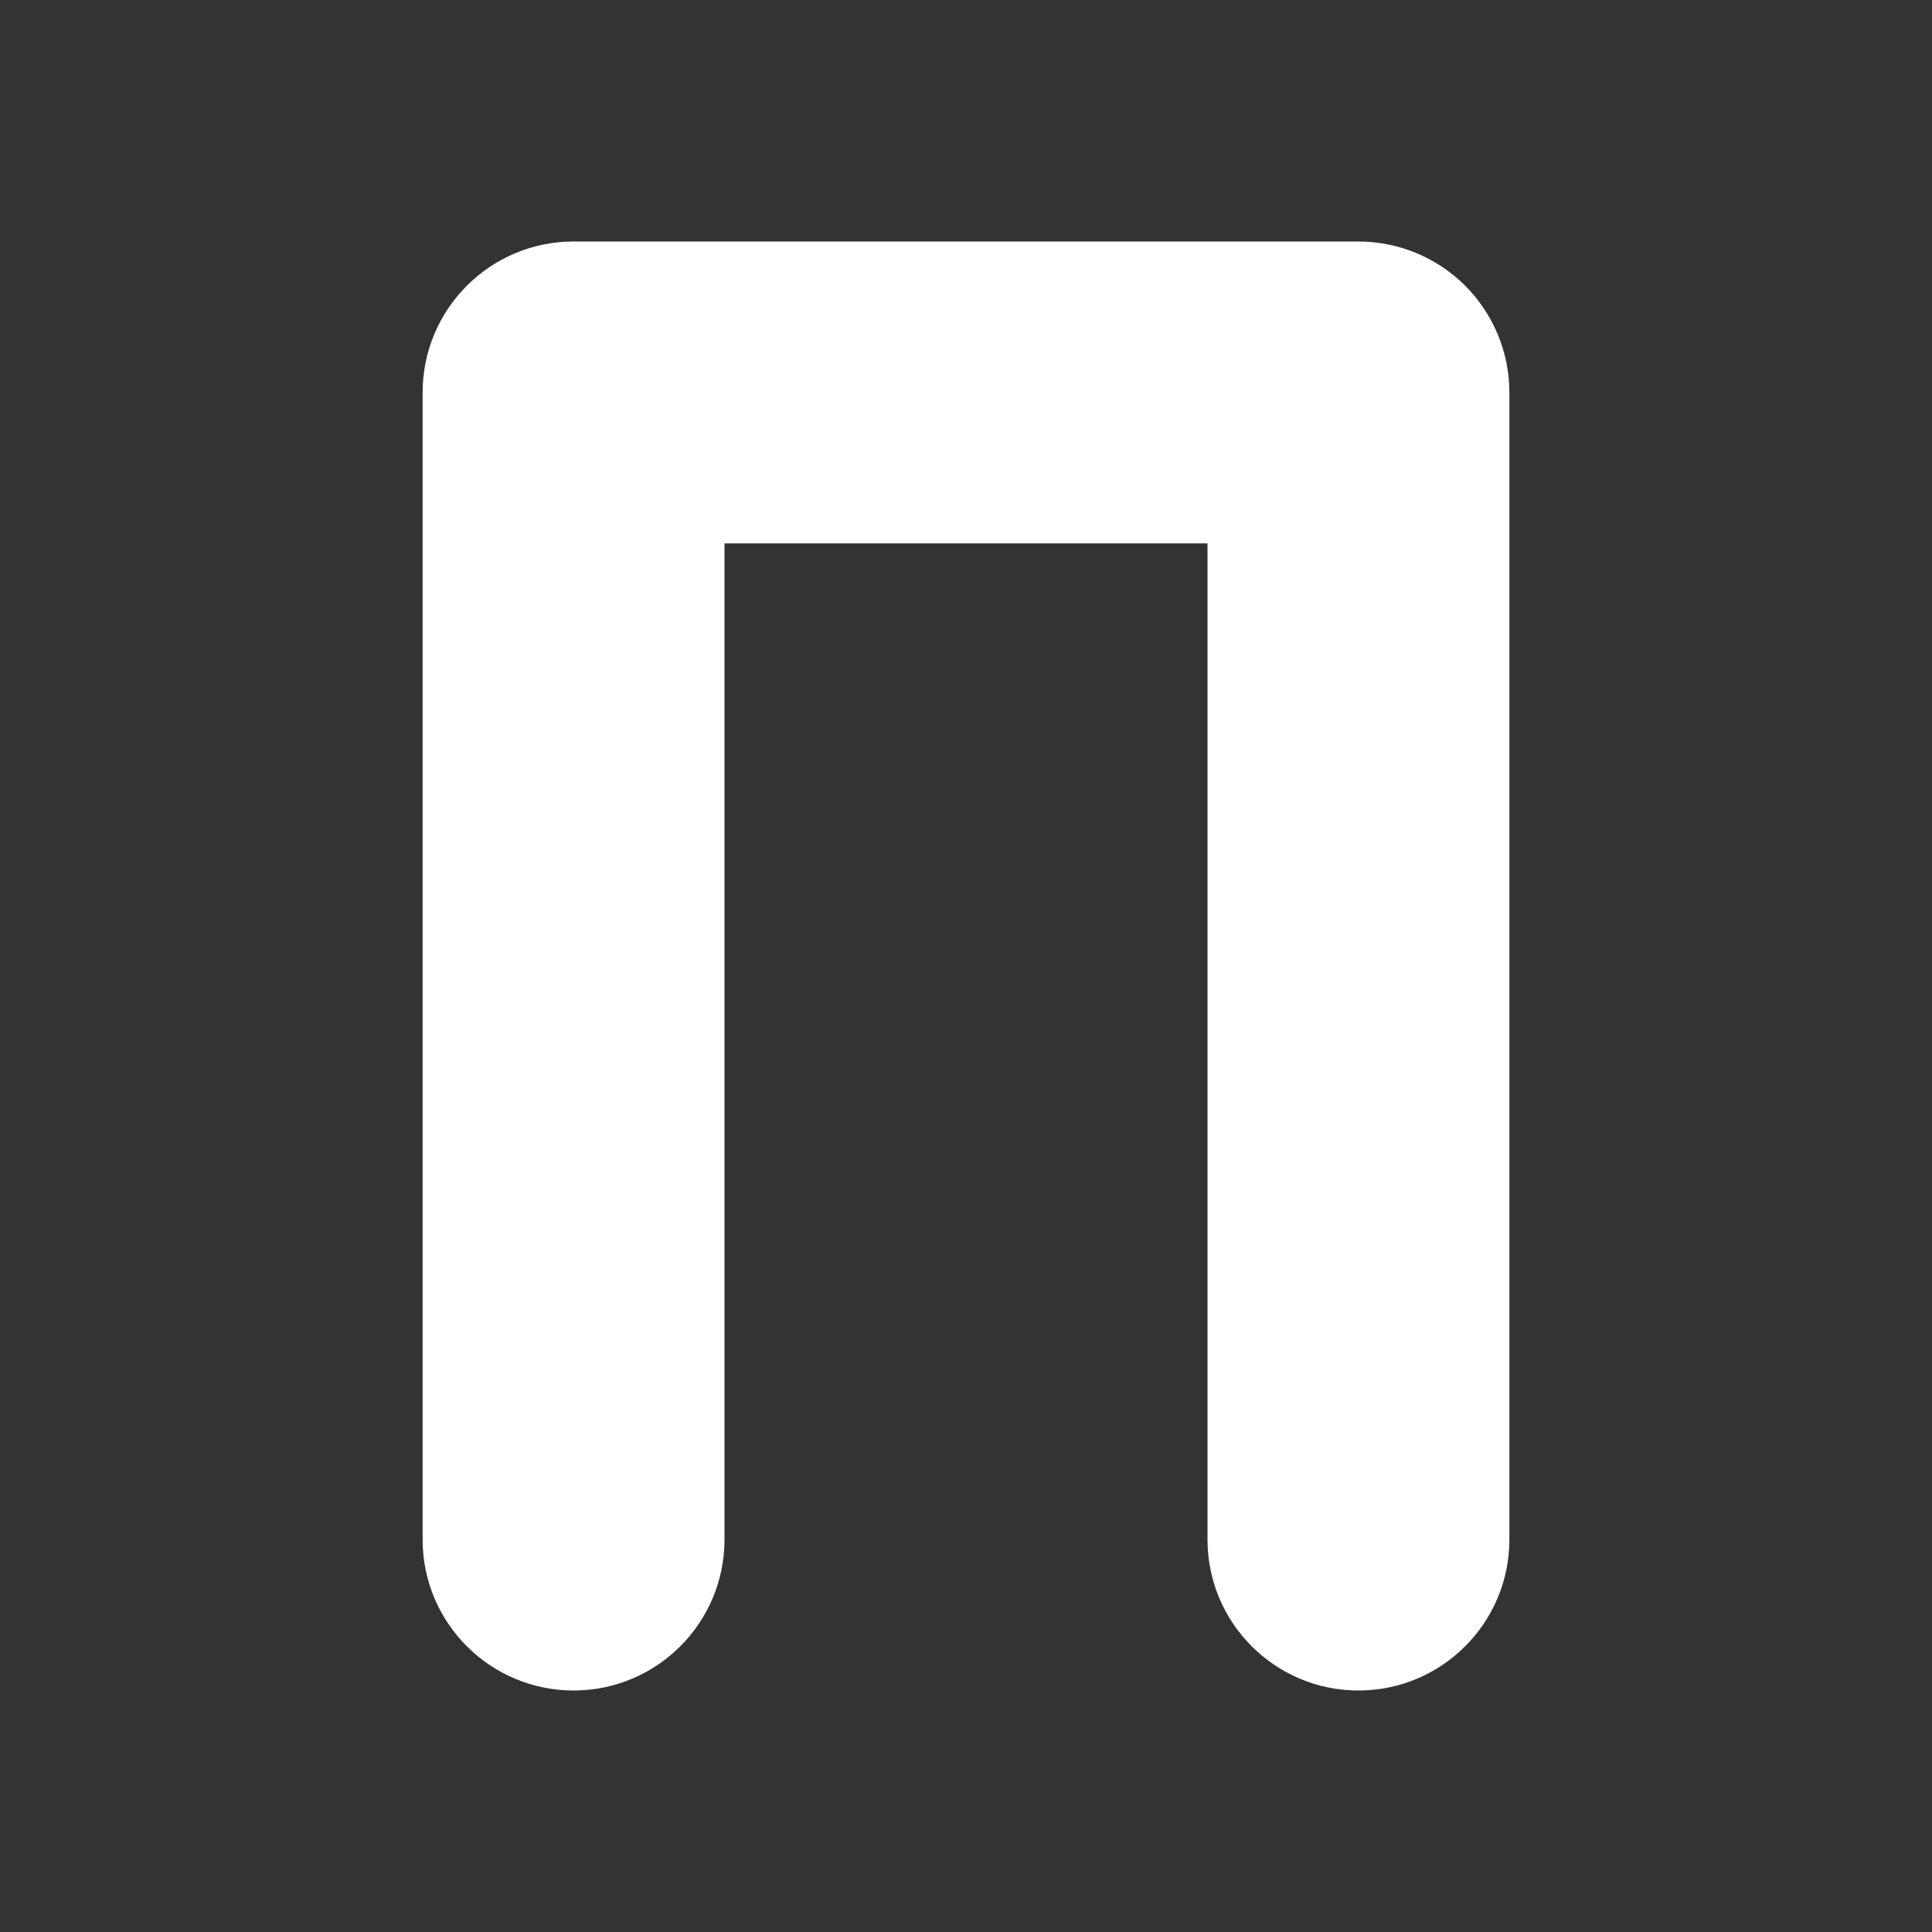 <svg width="16" height="16" viewBox="0 0 16 16" fill="none" xmlns="http://www.w3.org/2000/svg">
<rect x="0" y="0" width="16" height="16" fill="#333333" stroke="none"/>
<path d="M12.134 2.366C12.368 2.601 12.5 2.918 12.5 3.25V12.75C12.5 13.44 11.94 14 11.25 14C10.56 14 10 13.44 10 12.75V4.5H6V12.75C6 13.44 5.44 14 4.75 14C4.06 14 3.5 13.44 3.5 12.75L3.5 3.25C3.5 2.56 4.06 2 4.75 2L11.25 2C11.582 2 11.899 2.132 12.134 2.366Z" fill="#ffffff"/>
</svg>
